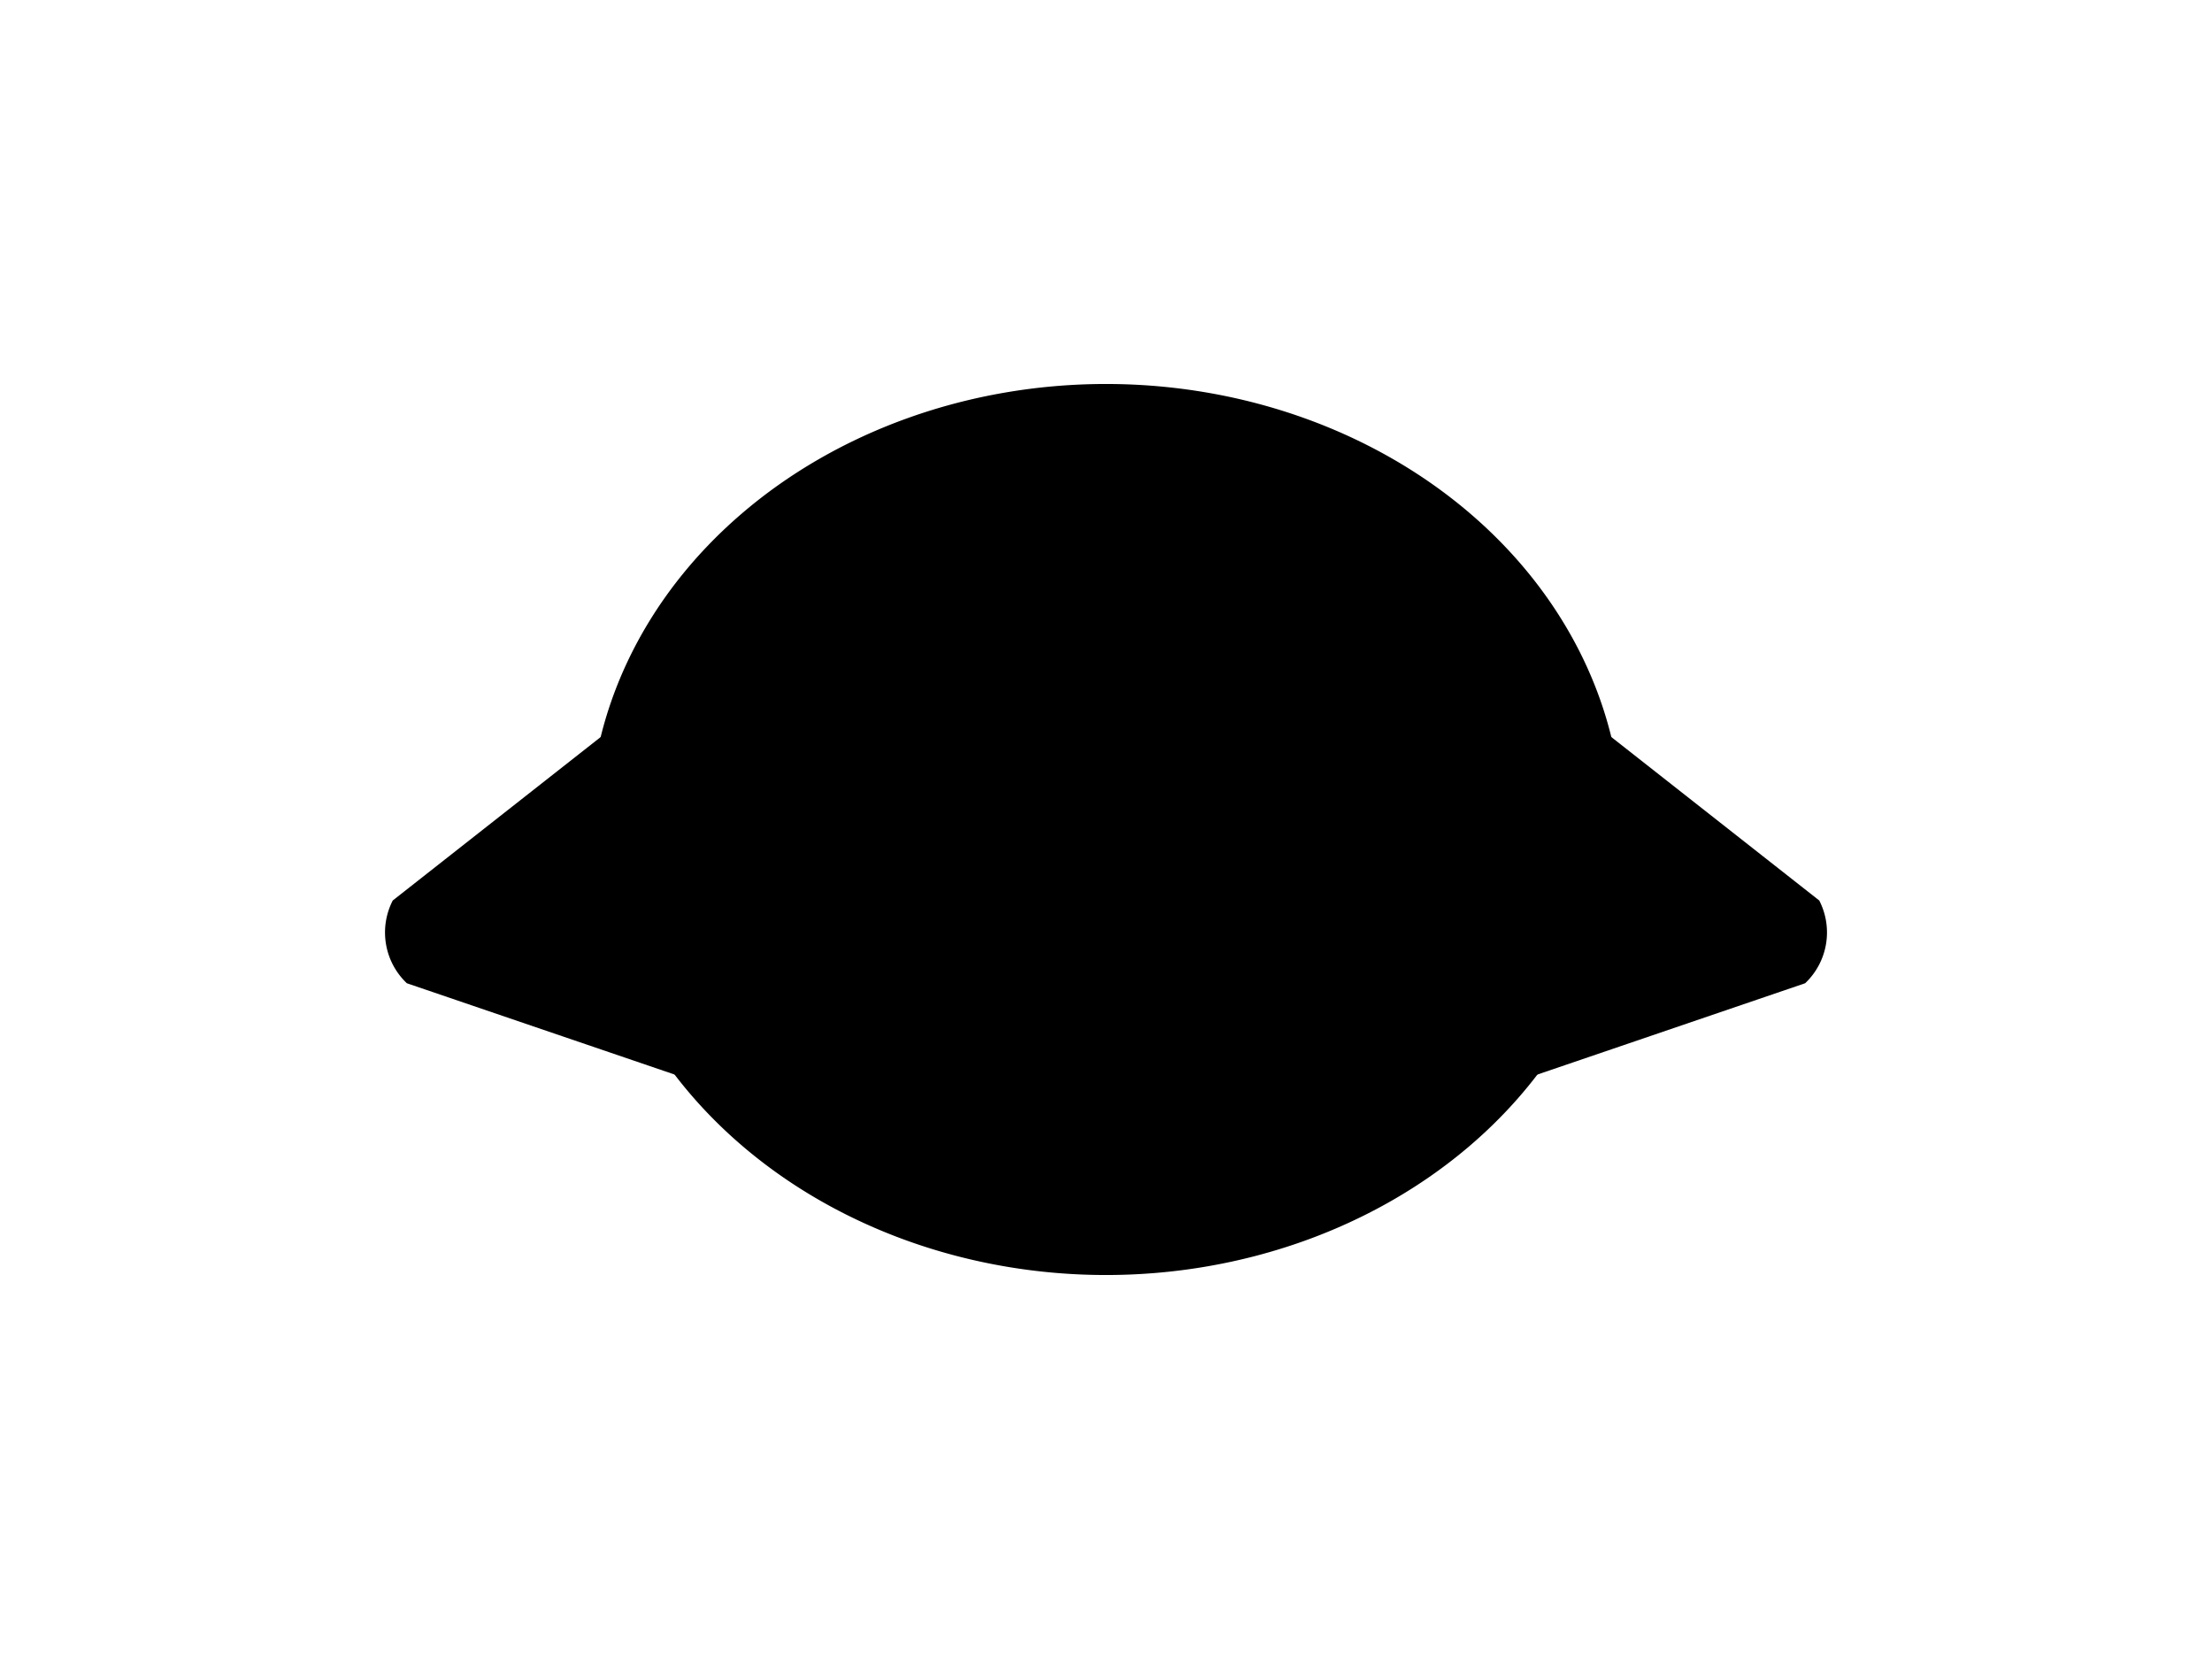 <?xml version="1.0" encoding="UTF-8"?>
<svg xmlns="http://www.w3.org/2000/svg" xmlns:xlink="http://www.w3.org/1999/xlink"
     width="800" height="600" viewBox="0 -600 800 600">
<defs>
</defs>
<g>
<path d="M326.293,-183.834 L147.408,-244.836 A24.8,24.8,0,0,1,142.439,-274 L291.027,-390.801" stroke-width="1" stroke="black" fill="hsl(45, 52%, 77%)" />
<path d="M473.707,-183.834 L652.592,-244.836 A24.8,24.8,0,0,0,657.561,-274 L508.973,-390.801" stroke-width="1" stroke="black" fill="hsl(45, 52%, 77%)" />
<path d="M213.673,-300.0 A186.327,160.626,0,0,0,586.327,-300.0 A186.327,160.626,0,0,0,213.673,-300.0" stroke-width="1" stroke="black" fill="hsl(45, 52%, 77%)" />
<path d="M319.1,-340.157 A12.9,12.9,0,0,0,344.9,-340.157 A12.9,12.9,0,0,0,319.1,-340.157" stroke-width="1" stroke="black" fill="black" />
<path d="M455.1,-340.157 A12.9,12.9,0,0,0,480.9,-340.157 A12.9,12.9,0,0,0,455.1,-340.157" stroke-width="1" stroke="black" fill="black" />
<path d="M389.0,-303.667 L411.0,-303.667 L400.0,-289.0 Z" stroke-width="1" stroke="black" fill="black" />
<path d="M400.0,-289.0 L400.0,-272.5" stroke-width="2" stroke="black" fill="black" />
<path d="M378.0,-268.5 A22.0,22.0,30,0,0,400.0,-272.5 A22.0,22.0,150,0,0,422.0,-268.5" fill="none" stroke-width="2" stroke="black" />
<path d="M366.0,-279.0 L329.295,-269.165" stroke-width="1" stroke="black" fill="black" />
<path d="M360.0,-285.0 L322.145,-281.688" stroke-width="1" stroke="black" fill="black" />
<path d="M366.0,-291.0 L328.145,-294.312" stroke-width="1" stroke="black" fill="black" />
<path d="M434.0,-279.0 L470.705,-269.165" stroke-width="1" stroke="black" fill="black" />
<path d="M440.0,-285.0 L477.855,-281.688" stroke-width="1" stroke="black" fill="black" />
<path d="M434.0,-291.0 L471.855,-294.312" stroke-width="1" stroke="black" fill="black" />
</g>
</svg>